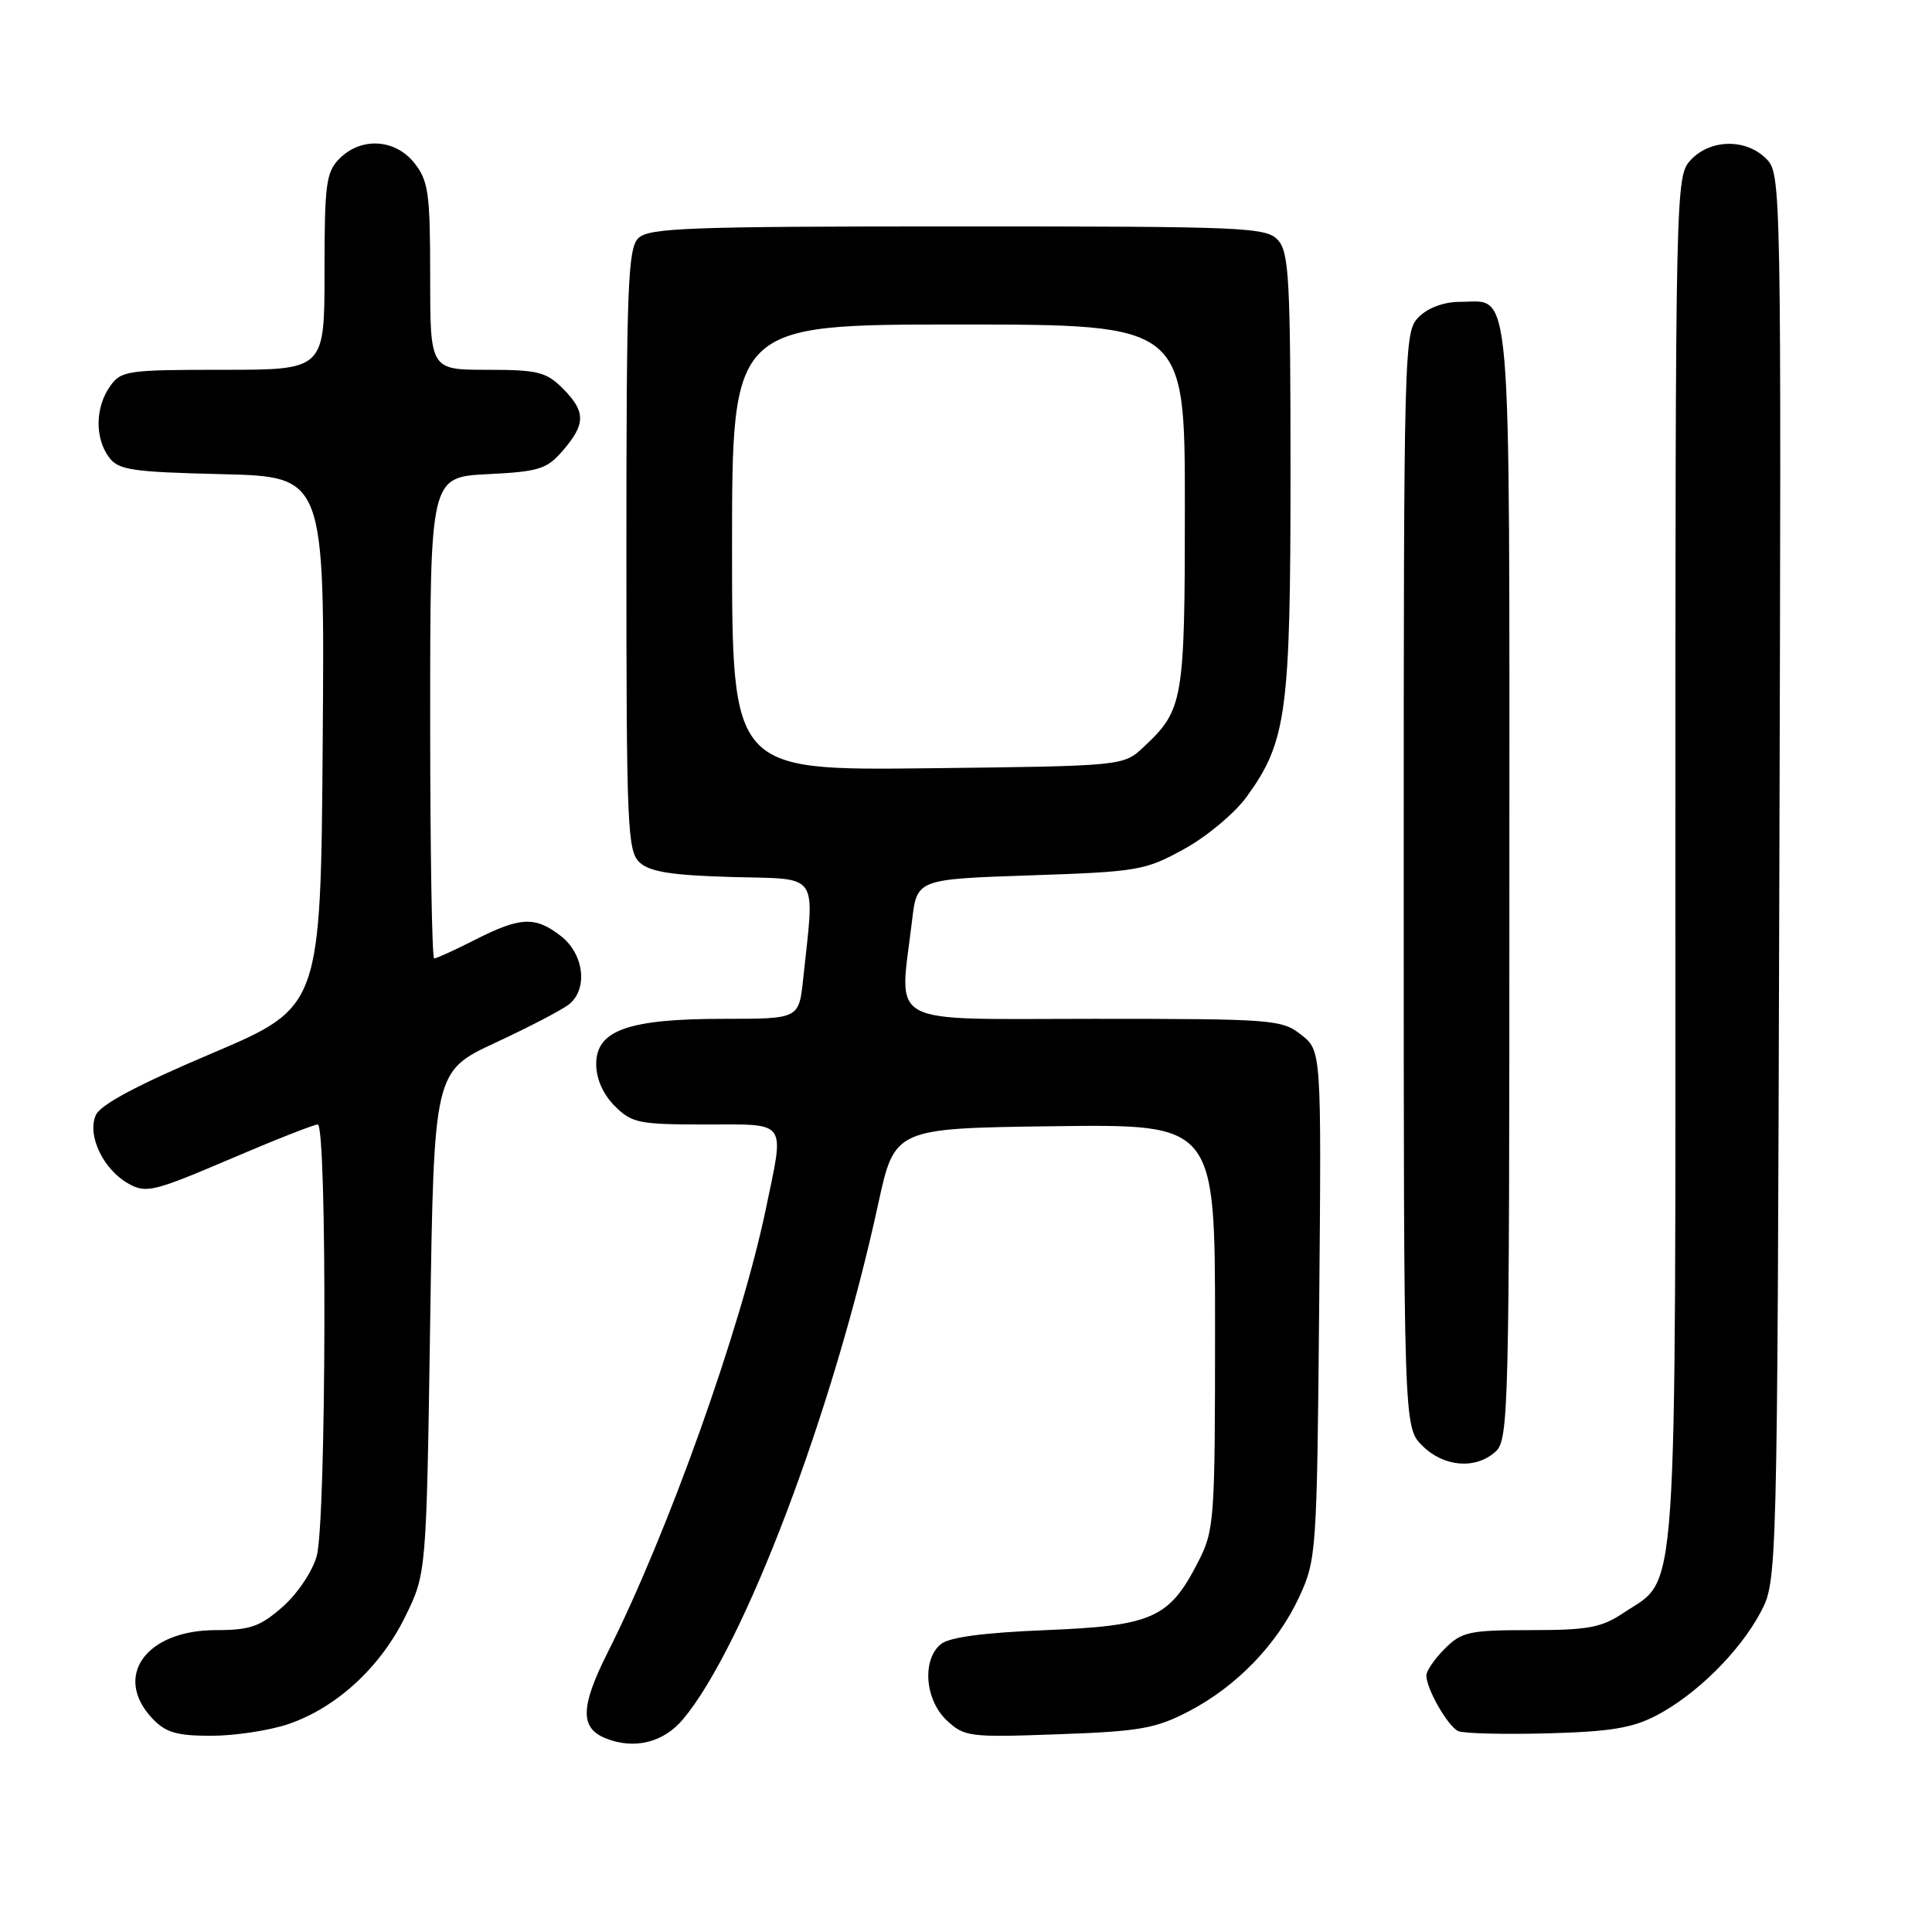 <?xml version="1.0" encoding="UTF-8" standalone="no"?>
<!DOCTYPE svg PUBLIC "-//W3C//DTD SVG 1.1//EN" "http://www.w3.org/Graphics/SVG/1.1/DTD/svg11.dtd" >
<svg xmlns="http://www.w3.org/2000/svg" xmlns:xlink="http://www.w3.org/1999/xlink" version="1.1" viewBox="0 0 256 256">
 <g >
 <path fill="currentColor"
d=" M 90.48 227.84 C 98.58 218.21 110.40 187.04 116.37 159.51 C 118.55 149.50 118.55 149.50 139.77 149.23 C 161.00 148.96 161.00 148.96 161.00 175.77 C 161.00 201.60 160.92 202.74 158.75 206.98 C 154.95 214.42 152.69 215.43 138.58 216.00 C 130.27 216.34 125.76 216.94 124.65 217.87 C 122.15 219.96 122.56 225.24 125.44 227.95 C 127.78 230.14 128.43 230.23 140.19 229.80 C 150.99 229.42 153.11 229.05 157.50 226.77 C 163.88 223.45 169.28 217.85 172.20 211.50 C 174.43 206.65 174.51 205.52 174.80 172.86 C 175.10 139.22 175.10 139.22 172.41 137.11 C 169.85 135.09 168.65 135.00 144.87 135.00 C 116.90 135.00 119.16 136.23 120.85 122.00 C 121.50 116.50 121.50 116.50 136.50 115.99 C 150.82 115.51 151.74 115.35 156.92 112.49 C 159.91 110.85 163.62 107.74 165.18 105.59 C 170.48 98.28 171.00 94.42 171.00 62.65 C 171.00 37.08 170.80 33.44 169.35 31.83 C 167.79 30.11 165.15 30.00 126.92 30.00 C 91.18 30.00 85.95 30.19 84.57 31.57 C 83.20 32.95 83.00 38.09 83.00 72.92 C 83.00 109.84 83.13 112.81 84.79 114.31 C 86.14 115.53 89.10 115.99 97.04 116.21 C 108.76 116.53 107.95 115.36 106.42 129.75 C 105.86 135.00 105.86 135.00 95.90 135.00 C 83.26 135.00 79.00 136.51 79.00 140.99 C 79.00 142.95 79.91 145.00 81.45 146.55 C 83.72 148.81 84.65 149.00 93.45 149.00 C 104.48 149.00 103.96 148.26 101.48 160.18 C 98.22 175.88 88.53 203.06 80.53 218.94 C 76.91 226.14 76.83 228.96 80.24 230.33 C 84.02 231.86 87.89 230.91 90.48 227.84 Z  M 38.21 228.45 C 44.59 226.27 50.39 220.94 53.69 214.22 C 56.50 208.50 56.50 208.50 57.00 175.22 C 57.50 141.95 57.50 141.95 65.70 138.14 C 70.21 136.04 74.60 133.75 75.45 133.04 C 77.92 130.99 77.37 126.44 74.37 124.07 C 70.95 121.39 69.00 121.46 63.00 124.50 C 60.29 125.88 57.83 127.00 57.53 127.00 C 57.24 127.00 57.00 112.65 57.00 95.11 C 57.00 63.22 57.00 63.22 64.61 62.83 C 71.45 62.49 72.46 62.17 74.61 59.67 C 77.63 56.16 77.62 54.53 74.55 51.45 C 72.37 49.28 71.22 49.00 64.55 49.00 C 57.00 49.00 57.00 49.00 57.00 36.63 C 57.00 25.64 56.77 23.98 54.93 21.63 C 52.39 18.41 47.88 18.12 45.00 21.00 C 43.21 22.79 43.00 24.33 43.00 36.00 C 43.00 49.00 43.00 49.00 29.56 49.00 C 16.80 49.00 16.03 49.11 14.56 51.22 C 12.62 53.99 12.56 58.01 14.42 60.56 C 15.68 62.28 17.34 62.54 29.43 62.83 C 43.03 63.16 43.03 63.16 42.76 98.30 C 42.50 133.45 42.50 133.45 28.06 139.58 C 18.27 143.73 13.32 146.36 12.70 147.75 C 11.51 150.42 13.67 154.96 17.02 156.84 C 19.35 158.14 20.37 157.90 30.37 153.63 C 36.32 151.08 41.60 149.00 42.10 149.00 C 43.36 149.00 43.24 201.60 41.97 206.17 C 41.40 208.23 39.41 211.19 37.44 212.92 C 34.46 215.54 33.13 216.00 28.60 216.00 C 19.35 216.00 14.94 222.11 20.17 227.69 C 21.95 229.57 23.39 230.00 28.00 230.00 C 31.10 230.00 35.70 229.30 38.21 228.45 Z  M 219.50 227.30 C 224.77 224.54 230.48 218.89 233.26 213.69 C 235.50 209.50 235.50 209.50 235.77 116.27 C 236.04 23.88 236.02 23.02 234.02 21.02 C 231.34 18.34 226.62 18.42 224.04 21.19 C 222.02 23.36 222.00 24.18 222.00 113.94 C 222.00 214.95 222.42 208.84 215.10 213.73 C 212.21 215.67 210.39 216.00 202.81 216.00 C 194.69 216.00 193.69 216.22 191.45 218.45 C 190.10 219.80 189.00 221.40 189.00 222.00 C 189.00 223.79 191.86 228.77 193.23 229.38 C 193.93 229.70 199.22 229.83 205.00 229.68 C 213.36 229.46 216.32 228.97 219.50 227.30 Z  M 198.17 192.35 C 199.91 190.77 200.00 187.12 200.00 116.92 C 200.00 35.08 200.42 40.00 193.43 40.00 C 191.33 40.00 189.22 40.78 188.00 42.00 C 186.04 43.96 186.00 45.33 186.00 116.55 C 186.00 189.09 186.00 189.09 188.45 191.55 C 191.31 194.40 195.52 194.74 198.17 192.35 Z  M 97.00 72.55 C 97.00 43.00 97.00 43.00 127.00 43.00 C 157.00 43.00 157.00 43.00 157.00 67.05 C 157.00 92.96 156.81 94.05 151.52 99.00 C 148.84 101.50 148.84 101.50 122.92 101.80 C 97.00 102.09 97.00 102.09 97.00 72.55 Z "/>
</g>
</svg>